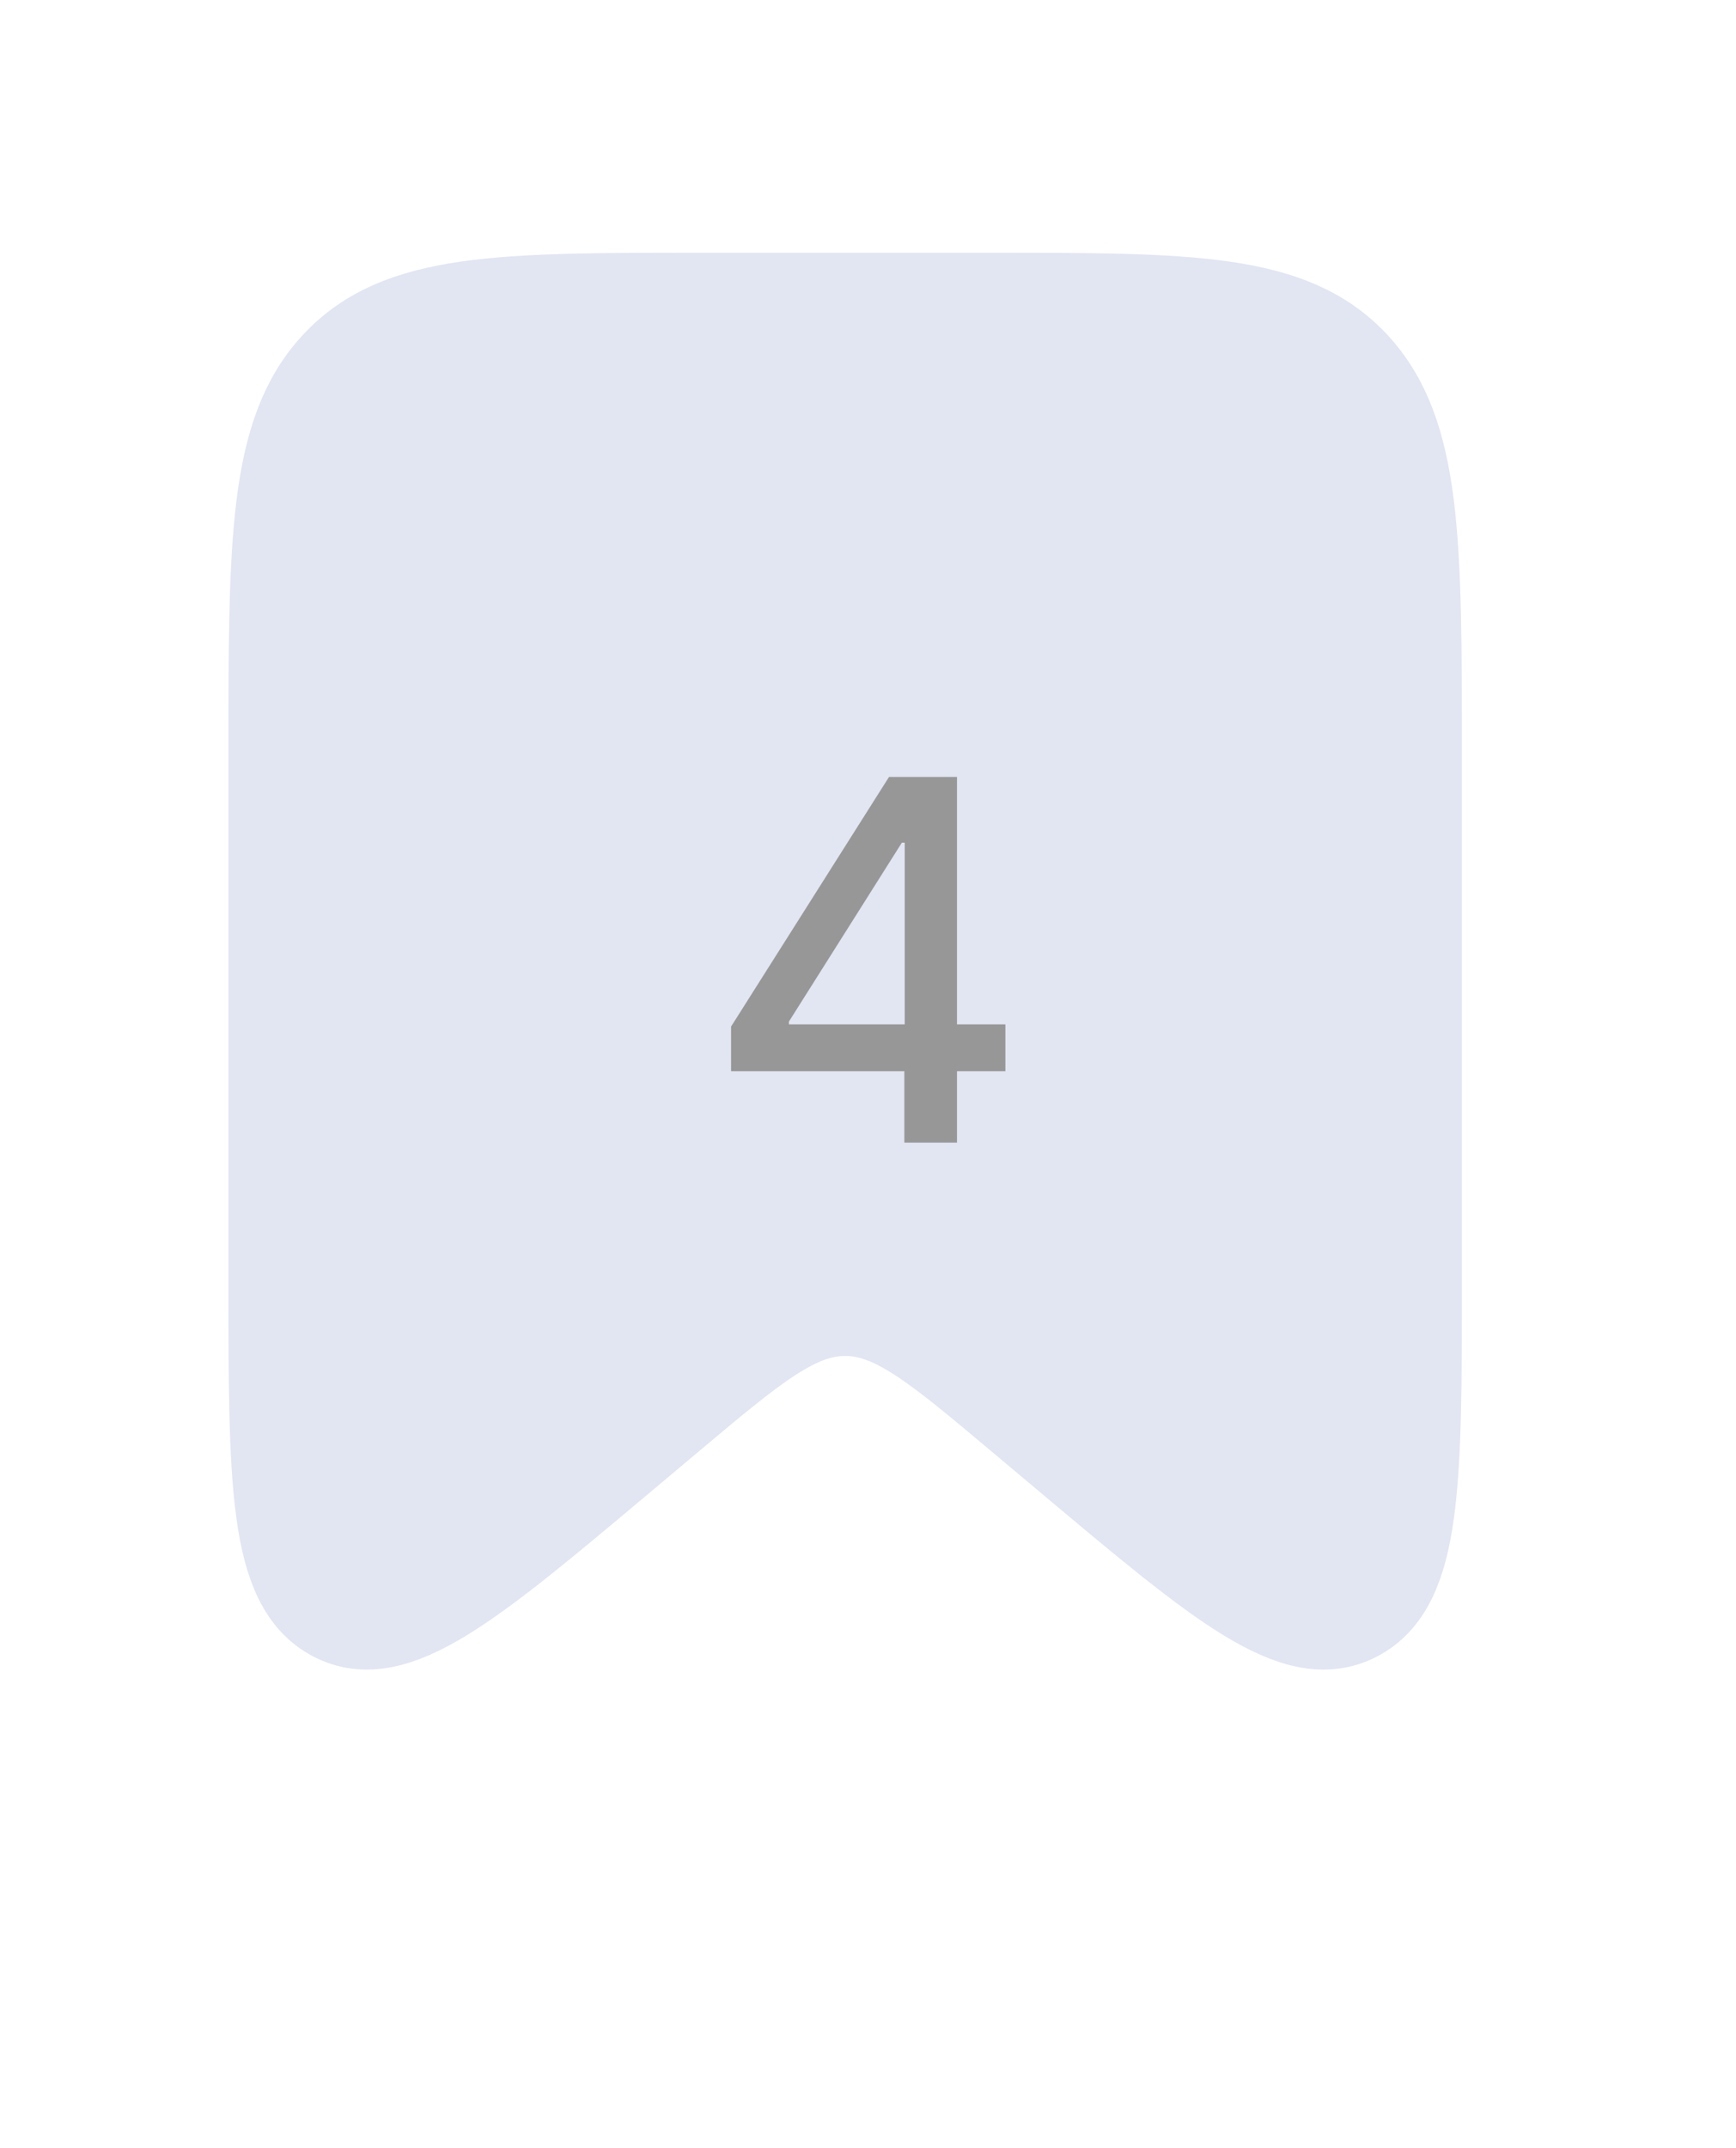 <svg width="38" height="47" viewBox="0 0 38 47" fill="none" xmlns="http://www.w3.org/2000/svg">
<g id="Bookmark_fill">
<path id="Rectangle 1" d="M6 16.549C6 11.826 6 9.465 7.373 7.997C8.746 6.53 10.956 6.53 15.375 6.53H21.625C26.044 6.53 28.254 6.53 29.627 7.997C31 9.465 31 11.826 31 16.549V27.95C31 32.431 31 34.671 29.681 35.357C28.362 36.042 26.713 34.658 23.416 31.889L22.361 31.003C20.508 29.447 19.581 28.669 18.5 28.669C17.419 28.669 16.492 29.447 14.639 31.003L13.584 31.889C10.287 34.658 8.638 36.042 7.319 35.357C6 34.671 6 32.431 6 27.95V16.549Z" fill="#E2E5F2" stroke="#E2E5F2" stroke-width="2"/>
<path id="4" d="M16.003 23.438V22.461L19.46 17H20.23V18.438H19.741L17.269 22.352V22.414H22.007V23.438H16.003ZM19.796 25V23.141L19.804 22.695V17H20.948V25H19.796Z" fill="#979797"/>
</g>
</svg>

